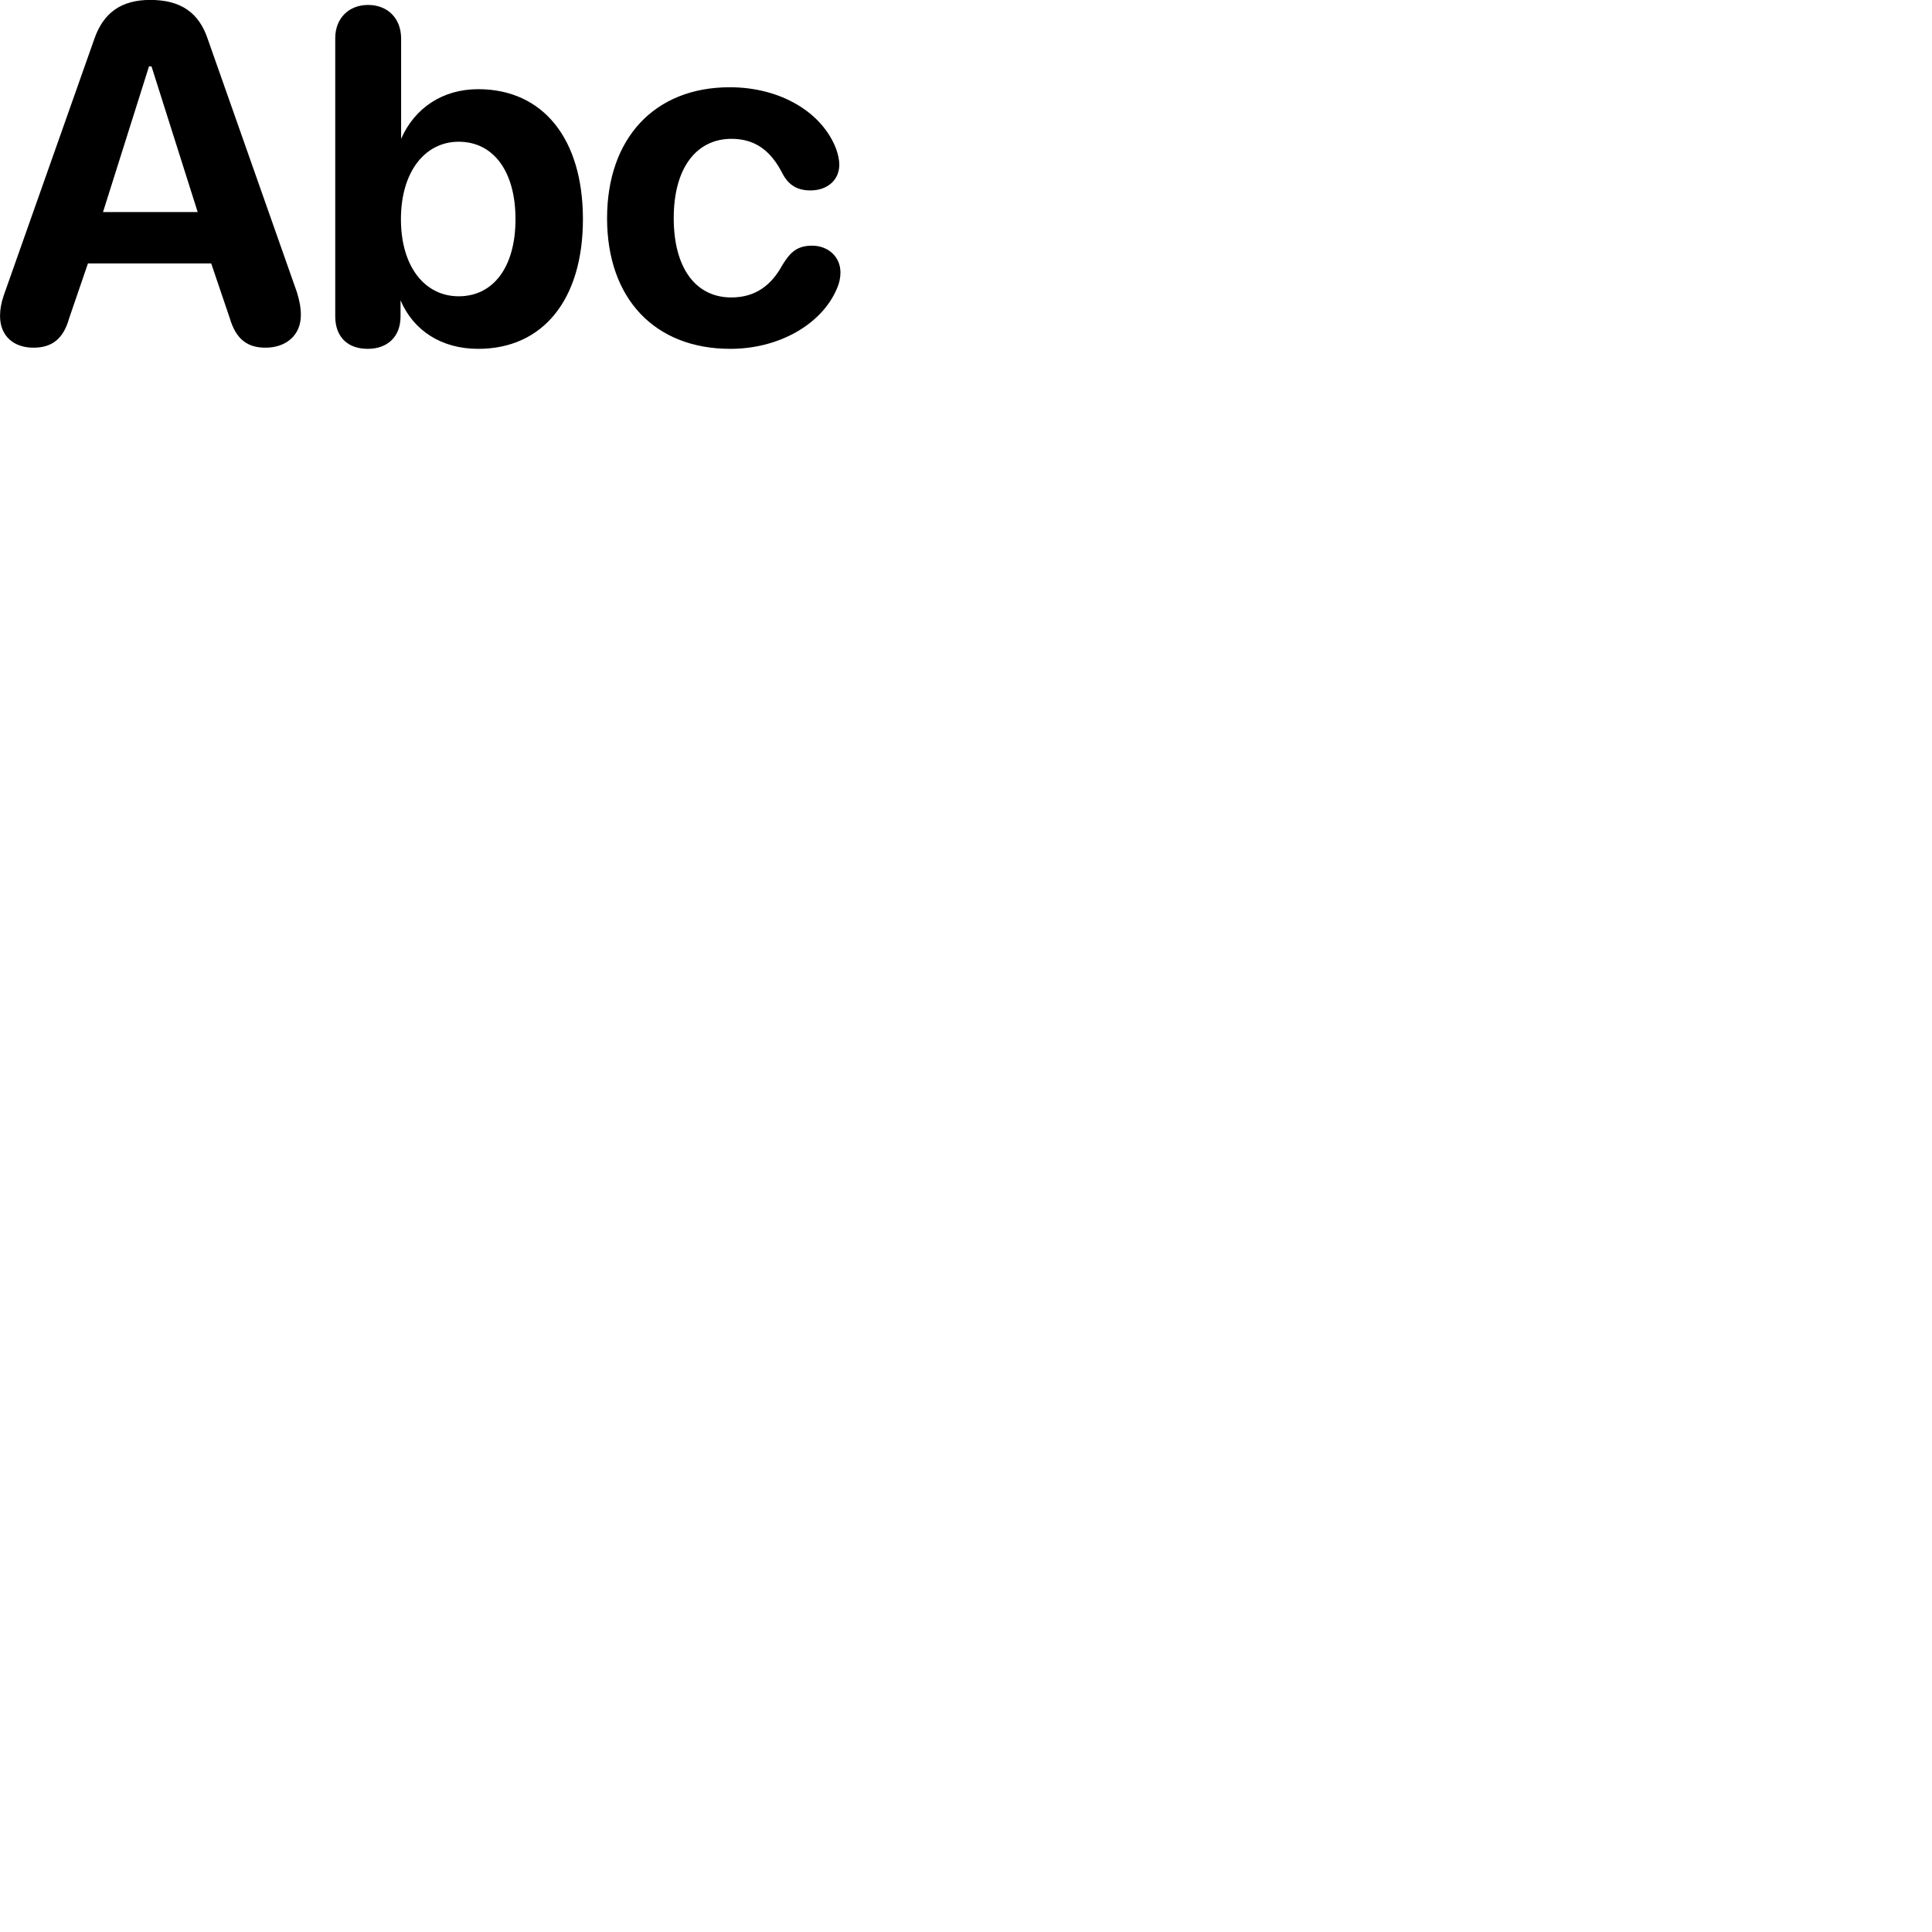 
        <svg xmlns="http://www.w3.org/2000/svg" viewBox="0 0 100 100">
            <path d="M1.732 17.996C2.682 17.996 3.282 17.546 3.582 16.466L4.552 13.636H10.932L11.892 16.466C12.212 17.556 12.802 17.996 13.742 17.996C14.812 17.996 15.572 17.346 15.572 16.316C15.572 15.906 15.502 15.576 15.372 15.136L10.762 2.046C10.302 0.646 9.352 -0.004 7.772 -0.004C6.282 -0.004 5.342 0.656 4.872 2.046L0.192 15.296C0.062 15.676 0.002 16.016 0.002 16.356C0.002 17.386 0.702 17.996 1.732 17.996ZM19.032 18.056C20.062 18.056 20.732 17.426 20.732 16.376V15.546C21.392 17.096 22.832 18.056 24.752 18.056C28.112 18.056 30.172 15.496 30.172 11.346C30.172 7.176 28.102 4.616 24.752 4.616C22.912 4.616 21.462 5.586 20.762 7.186V1.996C20.762 0.946 20.062 0.256 19.052 0.256C18.052 0.256 17.352 0.946 17.352 1.976V16.376C17.352 17.436 17.992 18.056 19.032 18.056ZM5.332 10.976L7.712 3.436H7.842L10.232 10.976ZM37.802 18.056C40.312 18.056 42.512 16.796 43.302 14.976C43.452 14.646 43.502 14.346 43.502 14.106C43.502 13.276 42.852 12.716 42.032 12.716C41.272 12.716 40.902 13.046 40.492 13.726C39.922 14.766 39.102 15.396 37.852 15.396C36.032 15.396 34.872 13.906 34.872 11.286C34.872 8.686 36.052 7.186 37.862 7.186C39.032 7.186 39.872 7.746 40.492 8.966C40.812 9.576 41.252 9.856 41.952 9.856C42.772 9.856 43.442 9.366 43.442 8.516C43.442 8.266 43.372 7.976 43.282 7.716C42.562 5.816 40.402 4.516 37.772 4.516C33.882 4.516 31.422 7.156 31.422 11.296C31.422 15.456 33.892 18.056 37.802 18.056ZM23.742 15.336C21.992 15.336 20.752 13.806 20.752 11.346C20.752 8.896 21.992 7.336 23.742 7.336C25.532 7.336 26.682 8.856 26.682 11.346C26.682 13.826 25.532 15.336 23.742 15.336Z" />
        </svg>
    